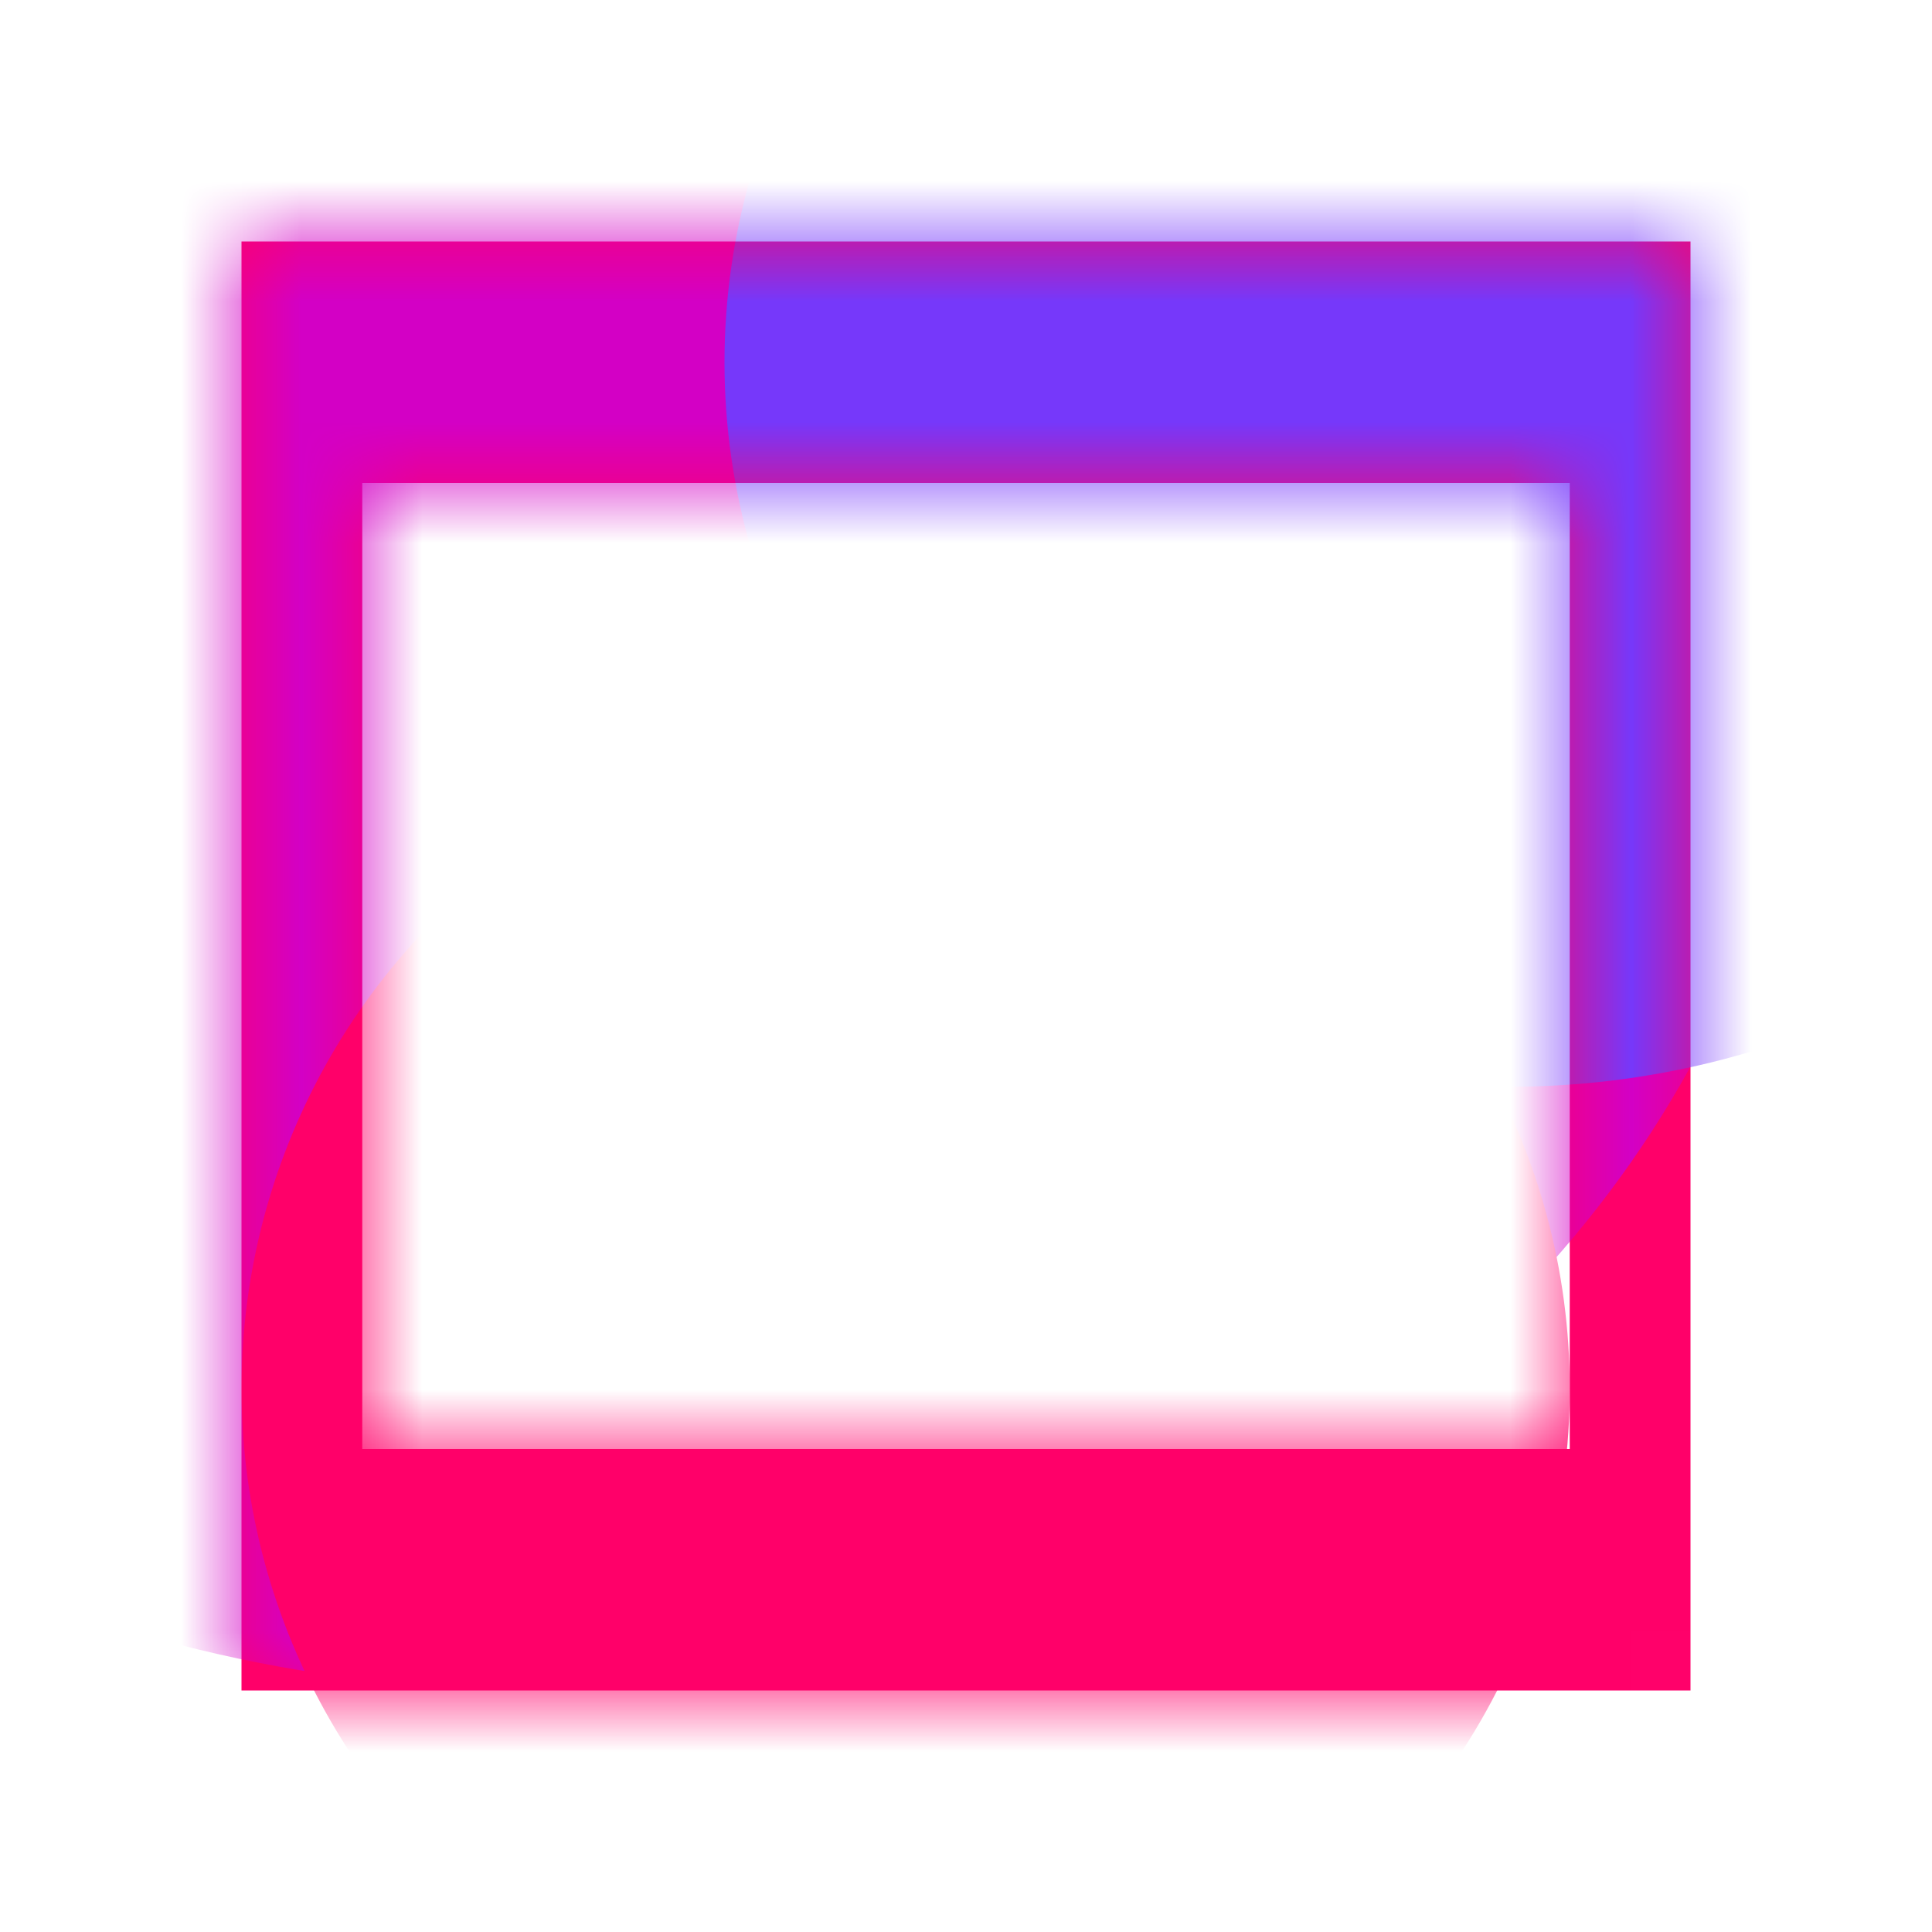 <svg xmlns="http://www.w3.org/2000/svg" xmlns:xlink="http://www.w3.org/1999/xlink" width="16" height="16" viewBox="0 0 16 16"><title>Artboard Copy</title><defs><filter id="e" width="157.1%" height="166.7%" x="-28.6%" y="-33.3%" filterUnits="objectBoundingBox"><feGaussianBlur in="SourceGraphic" stdDeviation="2"/></filter><filter id="f" width="192.3%" height="200%" x="-46.2%" y="-50%" filterUnits="objectBoundingBox"><feGaussianBlur in="SourceGraphic" stdDeviation="2"/></filter><filter id="g" width="209.1%" height="209.1%" x="-54.5%" y="-54.5%" filterUnits="objectBoundingBox"><feGaussianBlur in="SourceGraphic" stdDeviation="2"/></filter><path id="a" d="M4.487,-1.81272054e-16 L11.513,1.81272054e-16 C13.073,-1.05324284e-16 13.639,0.162 14.209,0.467 C14.78,0.773 15.227,1.22 15.533,1.791 C15.838,2.361 16,2.927 16,4.487 L16,11.513 C16,13.073 15.838,13.639 15.533,14.209 C15.227,14.78 14.78,15.227 14.209,15.533 C13.639,15.838 13.073,16 11.513,16 L4.487,16 C2.927,16 2.361,15.838 1.791,15.533 C1.22,15.227 0.773,14.78 0.467,14.209 C0.162,13.639 7.0216189e-17,13.073 -1.20848036e-16,11.513 L1.20848036e-16,4.487 C-7.0216189e-17,2.927 0.162,2.361 0.467,1.791 C0.773,1.22 1.22,0.773 1.791,0.467 C2.361,0.162 2.927,1.05324284e-16 4.487,-1.81272054e-16 Z"/><path id="c" d="M12,0 L12,12 L0,12 L0,0 L12,0 Z M11,2 L1,2 L1,10 L11,10 L11,2 Z"/></defs><g fill="none" fill-rule="evenodd"><mask id="b" fill="#fff"><use xlink:href="#a"/></mask><use xlink:href="#a" fill="#FFF"/><g mask="url(#b)"><g transform="translate(2, 2)"><mask id="d" fill="#fff"><use xlink:href="#c"/></mask><use xlink:href="#c" fill="#FF0069"/><g mask="url(#d)"><g fill-rule="nonzero" transform="translate(-8, -6)"><ellipse cx="10.5" cy="9" fill="#D300C5" filter="url(#e)" rx="10.5" ry="9"/><ellipse cx="18.5" cy="7" fill="#7638FA" filter="url(#f)" rx="6.5" ry="6"/><circle cx="13.5" cy="15.5" r="5.5" fill="#FF0069" filter="url(#g)"/></g></g></g></g></g></svg>
